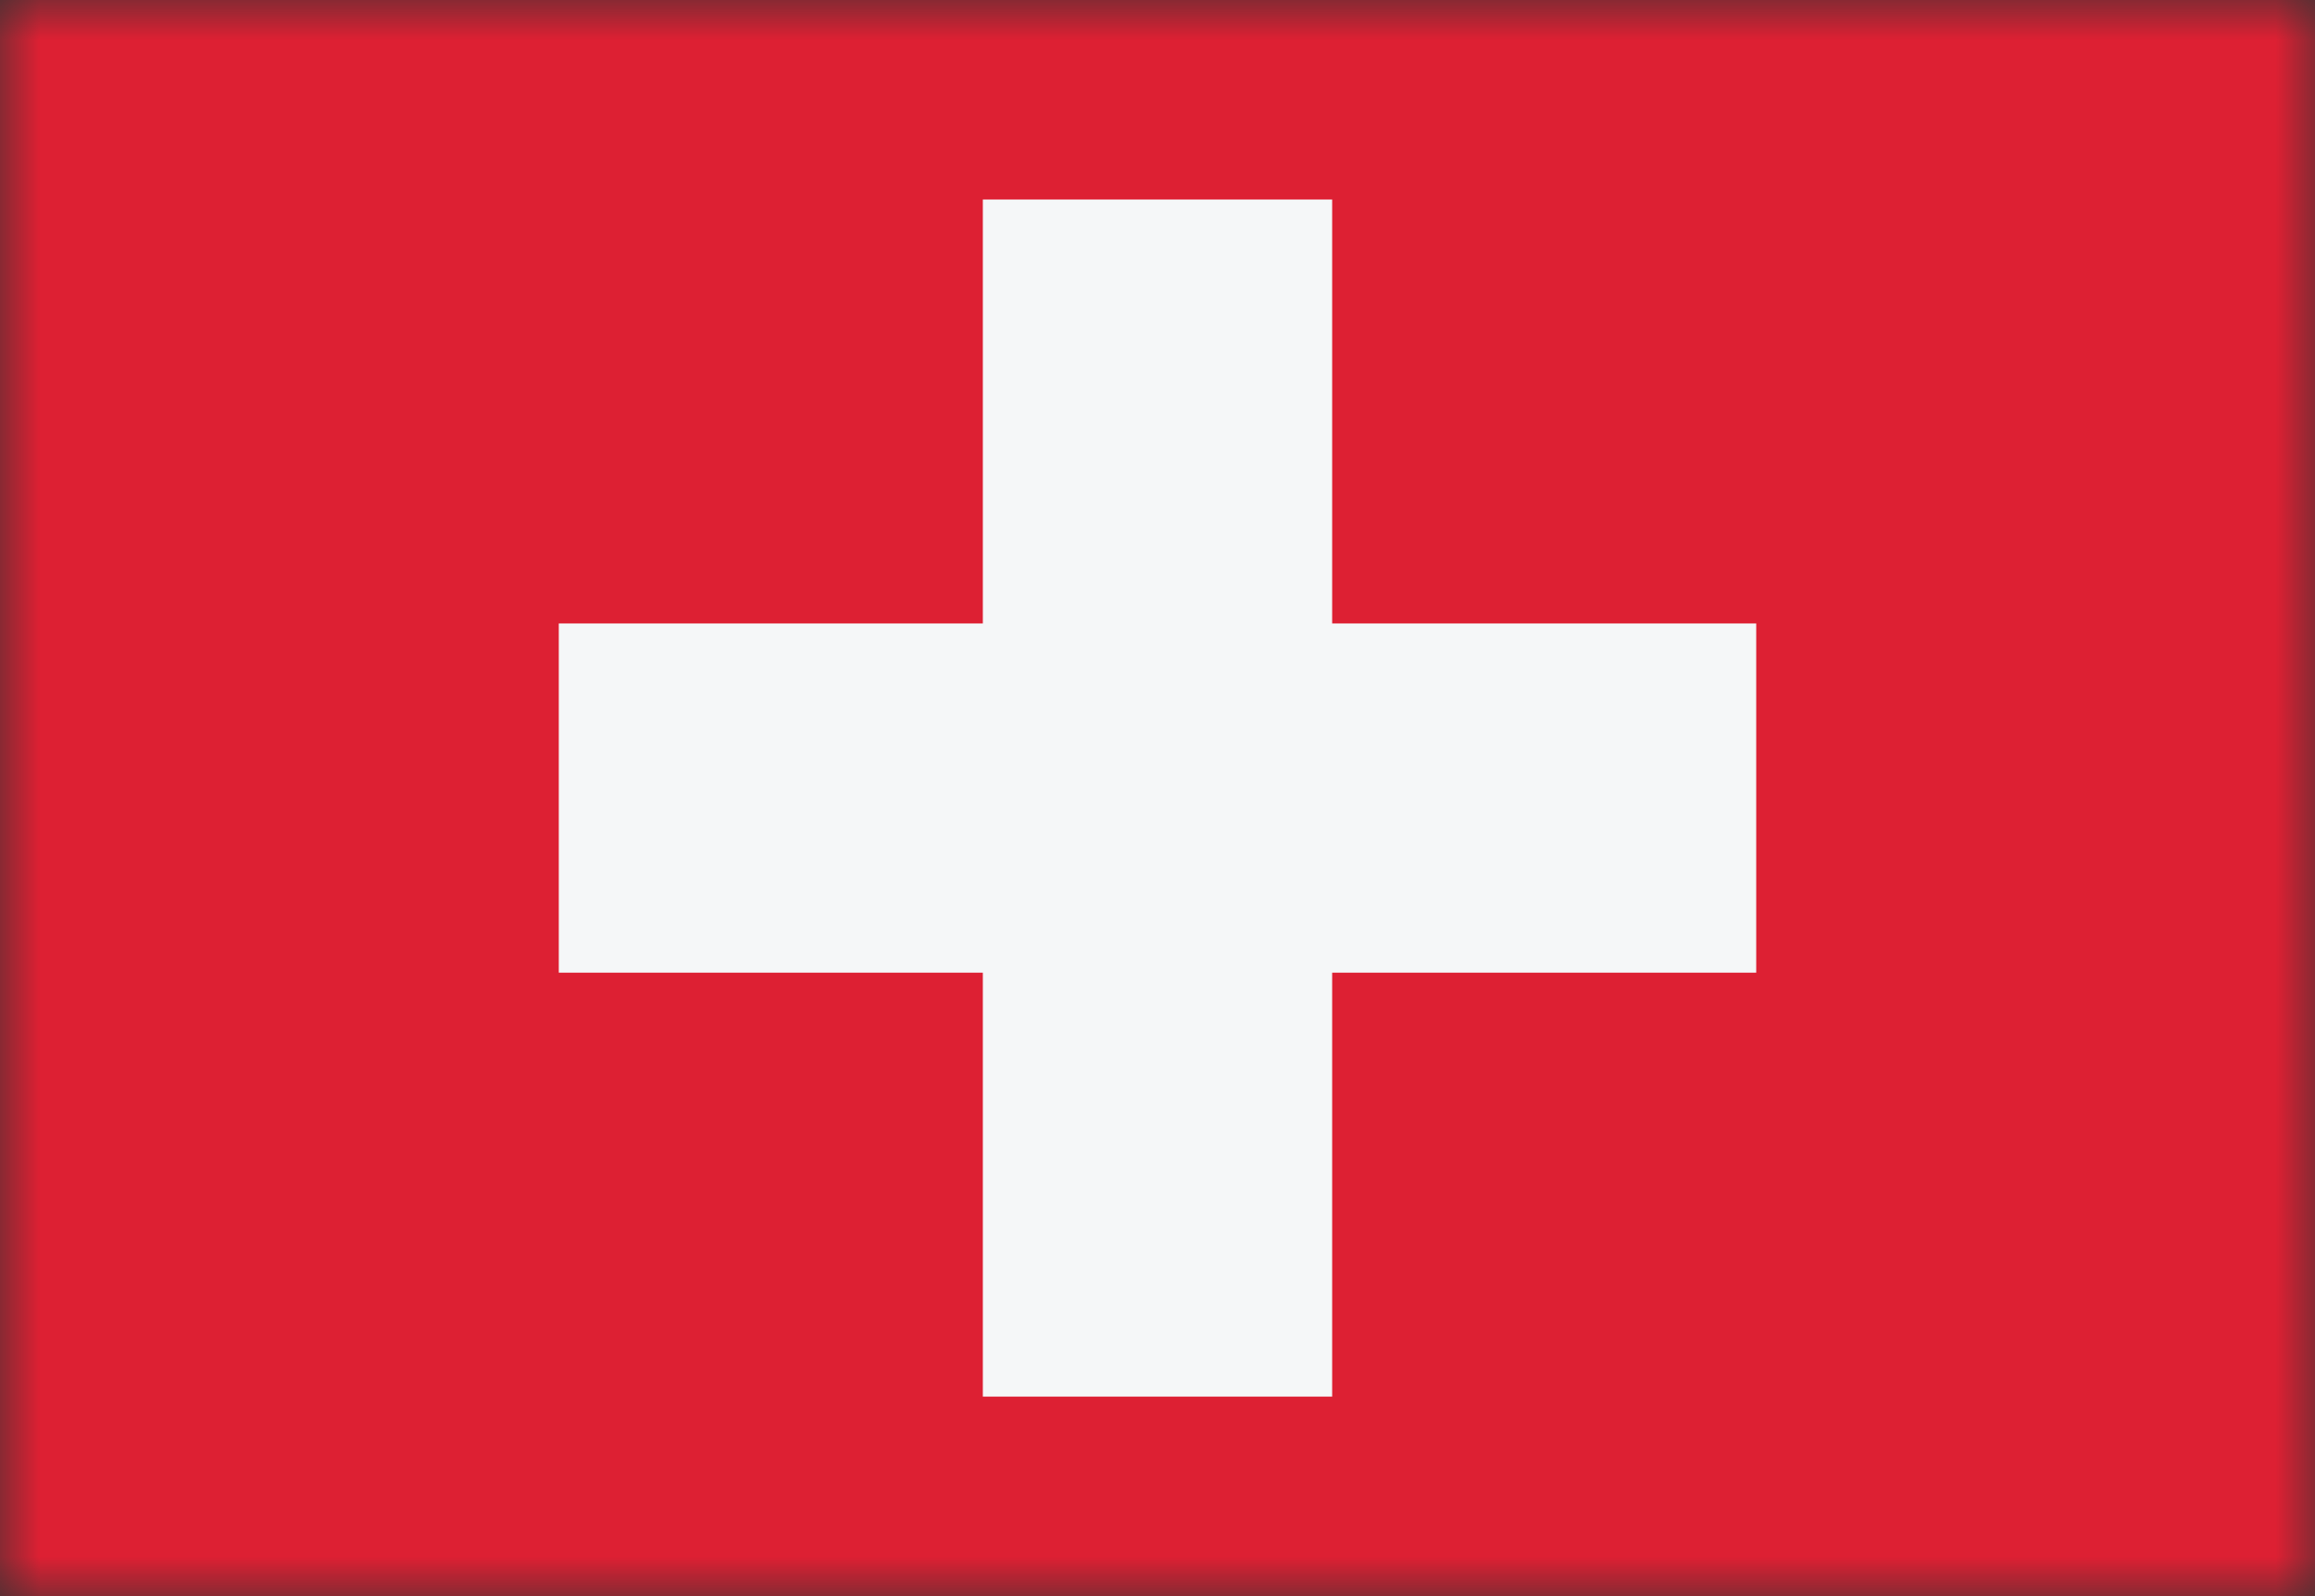 <svg width="29" height="20" viewBox="0 0 29 20" fill="none" xmlns="http://www.w3.org/2000/svg">
<rect x="0" y="0" width="29" height="20" fill="#333333" stroke="none"/>
<mask id="mask0_11482_4757" style="mask-type:alpha" maskUnits="userSpaceOnUse" x="0" y="0" width="29" height="20">
<rect width="29" height="20" fill="#D9D9D9"/>
</mask>
<g mask="url(#mask0_11482_4757)">
<rect width="29" height="20" fill="#DD2033"/>
<path d="M22 12.188L22 7.812L16.688 7.812L16.688 2.5L12.312 2.5L12.312 7.812L7 7.812L7 12.188L12.312 12.188L12.312 17.5L16.688 17.5L16.688 12.188L22 12.188Z" fill="#F5F7F8"/>
</g>
</svg>
